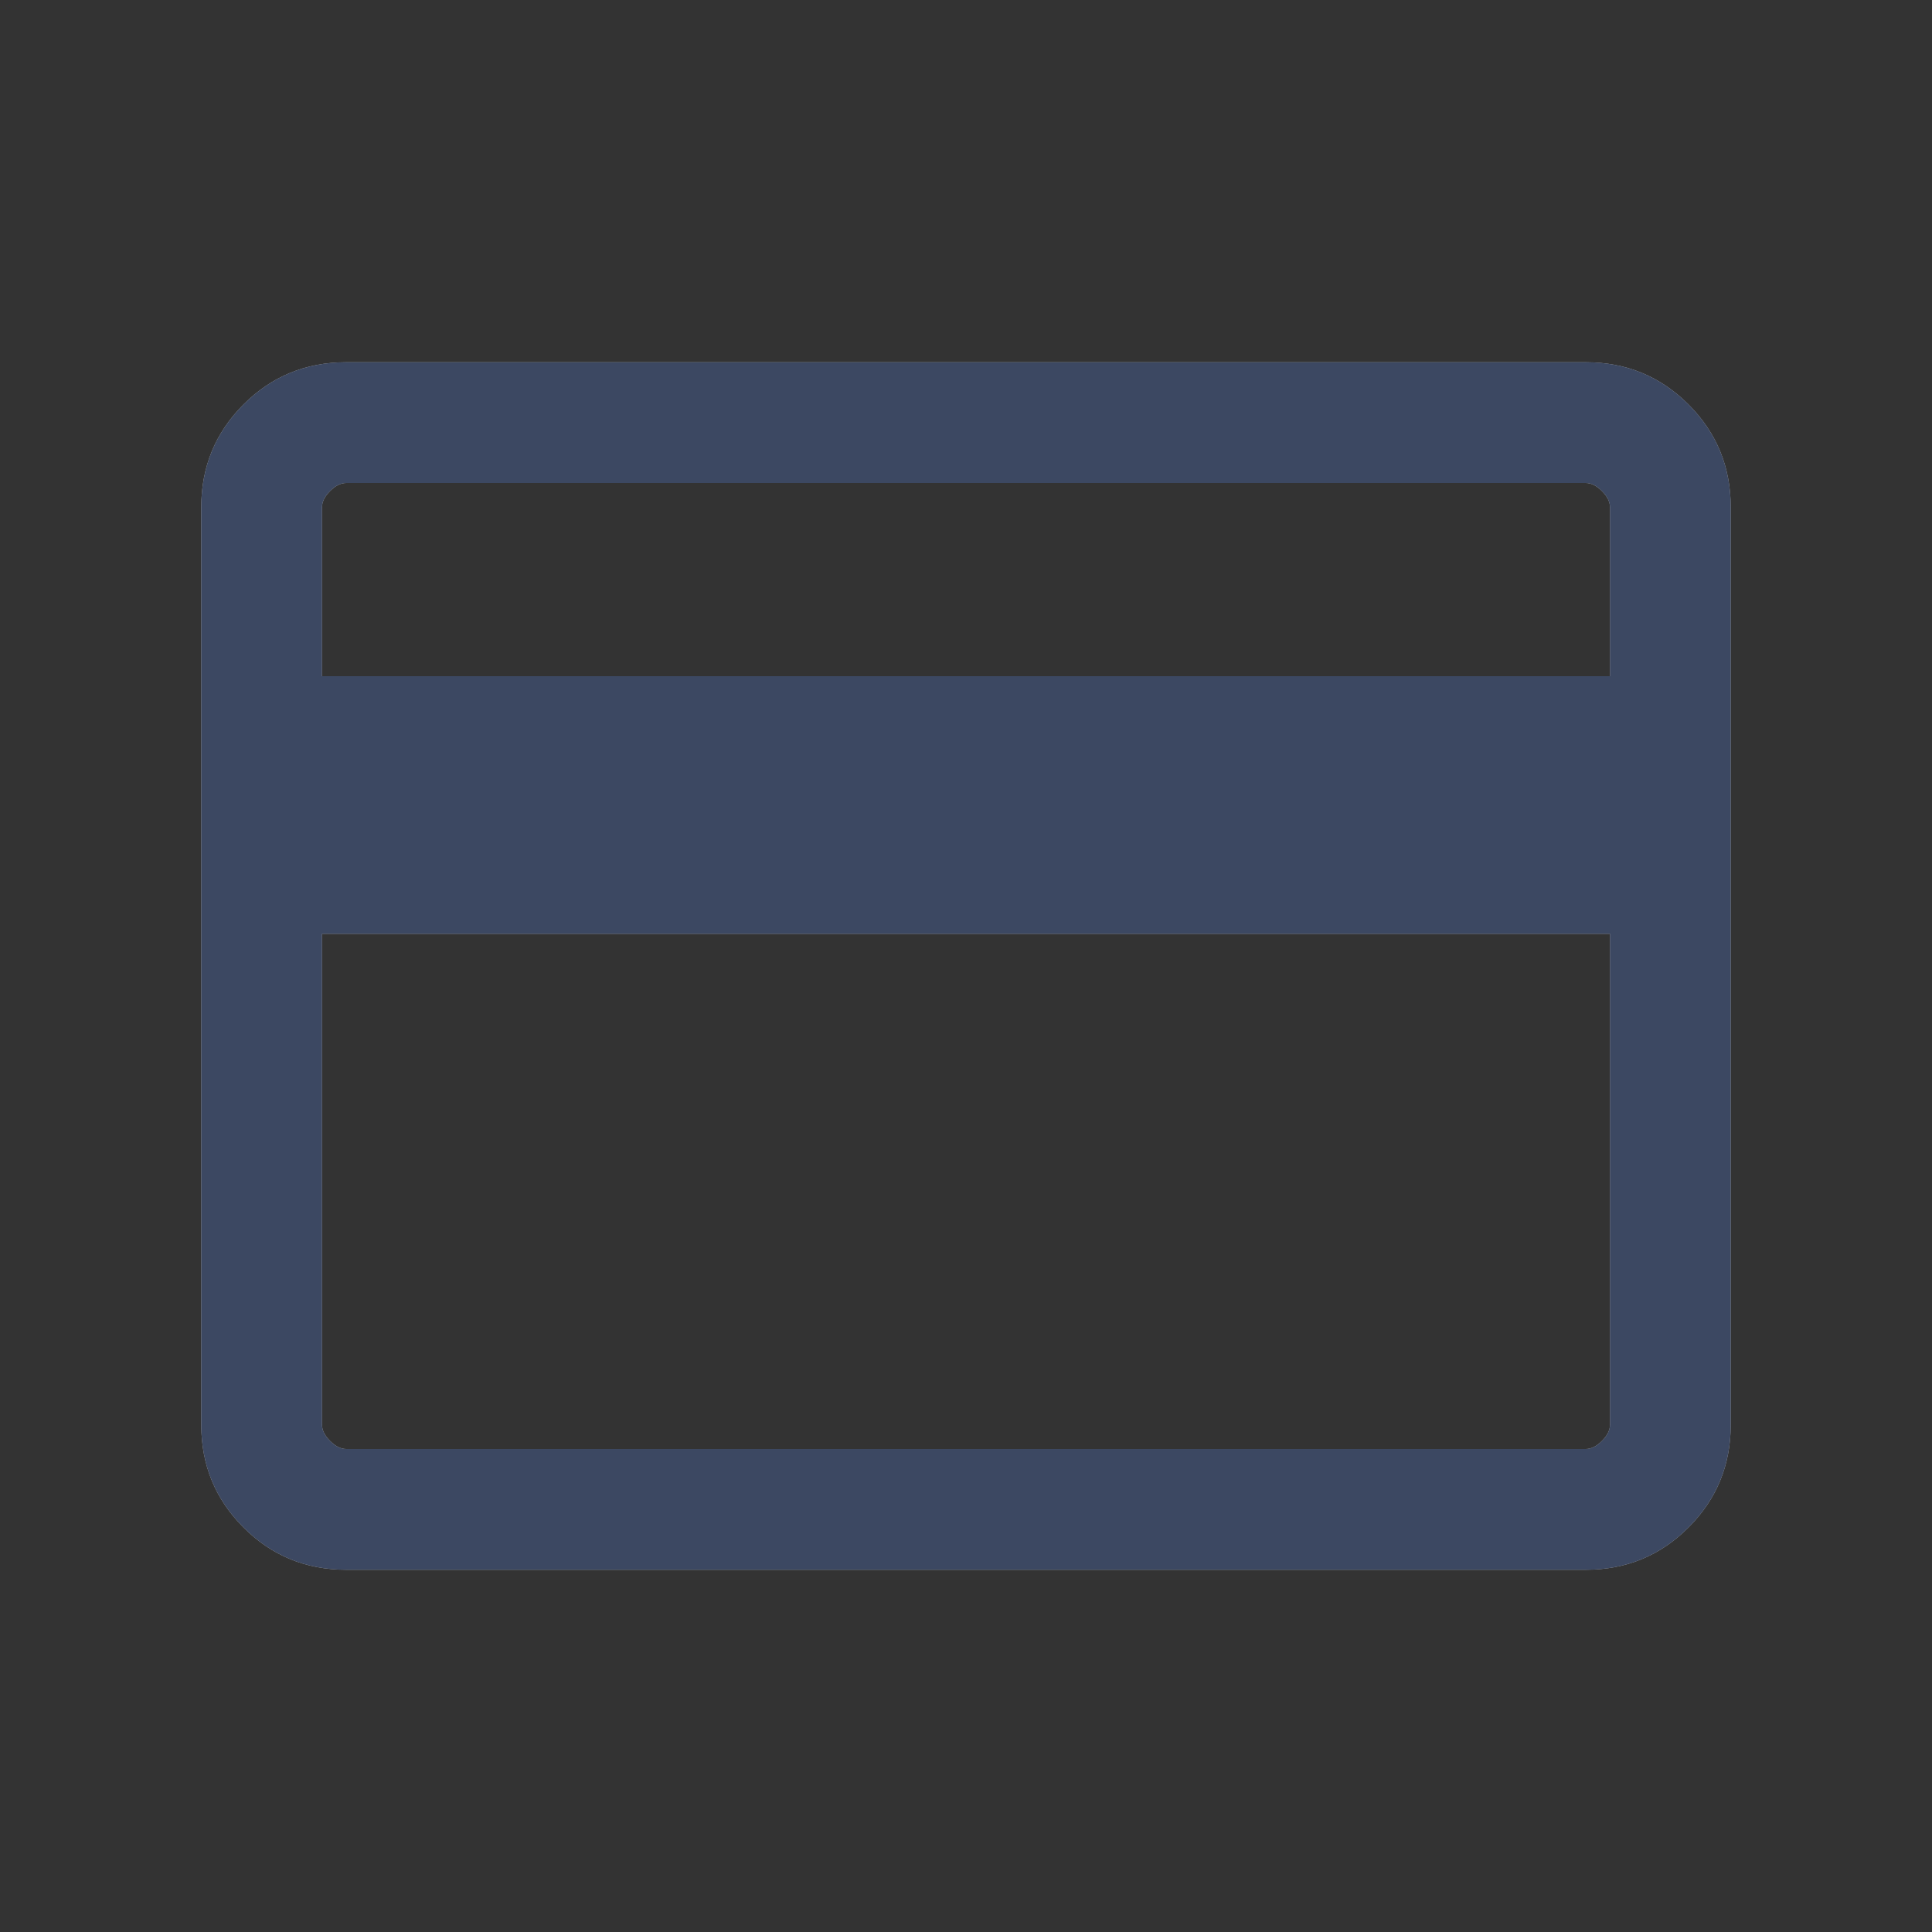 <svg width="28" height="28" viewBox="0 0 28 28" fill="none" xmlns="http://www.w3.org/2000/svg">
<rect x="0" y="0" width="28" height="28" fill="#333333" stroke="none"/>
<mask id="mask0_974_640" style="mask-type:alpha" maskUnits="userSpaceOnUse" x="0" y="0" width="28" height="28">
<rect width="28" height="28" fill="#D9D9D9"/>
</mask>
<g mask="url(#mask0_974_640)">
<path d="M25.083 7.35V20.65C25.083 21.233 24.879 21.729 24.471 22.137C24.062 22.546 23.567 22.75 22.983 22.75H5.017C4.433 22.75 3.937 22.546 3.529 22.137C3.121 21.729 2.917 21.233 2.917 20.65V7.35C2.917 6.767 3.121 6.271 3.529 5.862C3.937 5.454 4.433 5.25 5.017 5.25H22.983C23.567 5.25 24.062 5.454 24.471 5.862C24.879 6.271 25.083 6.767 25.083 7.35ZM4.667 9.8H23.333V7.35C23.333 7.272 23.294 7.194 23.217 7.117C23.139 7.039 23.061 7 22.983 7H5.017C4.939 7 4.861 7.039 4.783 7.117C4.706 7.194 4.667 7.272 4.667 7.35V9.8ZM4.667 13.533V20.65C4.667 20.728 4.706 20.806 4.783 20.883C4.861 20.961 4.939 21 5.017 21H22.983C23.061 21 23.139 20.961 23.217 20.883C23.294 20.806 23.333 20.728 23.333 20.65V13.533H4.667Z" fill="white"/>
<path d="M25.083 7.35V20.65C25.083 21.233 24.879 21.729 24.471 22.137C24.062 22.546 23.567 22.75 22.983 22.75H5.017C4.433 22.75 3.937 22.546 3.529 22.137C3.121 21.729 2.917 21.233 2.917 20.65V7.35C2.917 6.767 3.121 6.271 3.529 5.862C3.937 5.454 4.433 5.25 5.017 5.25H22.983C23.567 5.25 24.062 5.454 24.471 5.862C24.879 6.271 25.083 6.767 25.083 7.35ZM4.667 9.8H23.333V7.35C23.333 7.272 23.294 7.194 23.217 7.117C23.139 7.039 23.061 7 22.983 7H5.017C4.939 7 4.861 7.039 4.783 7.117C4.706 7.194 4.667 7.272 4.667 7.35V9.8ZM4.667 13.533V20.65C4.667 20.728 4.706 20.806 4.783 20.883C4.861 20.961 4.939 21 5.017 21H22.983C23.061 21 23.139 20.961 23.217 20.883C23.294 20.806 23.333 20.728 23.333 20.65V13.533H4.667Z" fill="black" fill-opacity="0.72"/>
<path d="M25.083 7.35V20.65C25.083 21.233 24.879 21.729 24.471 22.137C24.062 22.546 23.567 22.75 22.983 22.75H5.017C4.433 22.75 3.937 22.546 3.529 22.137C3.121 21.729 2.917 21.233 2.917 20.65V7.35C2.917 6.767 3.121 6.271 3.529 5.862C3.937 5.454 4.433 5.25 5.017 5.25H22.983C23.567 5.25 24.062 5.454 24.471 5.862C24.879 6.271 25.083 6.767 25.083 7.35ZM4.667 9.8H23.333V7.35C23.333 7.272 23.294 7.194 23.217 7.117C23.139 7.039 23.061 7 22.983 7H5.017C4.939 7 4.861 7.039 4.783 7.117C4.706 7.194 4.667 7.272 4.667 7.35V9.8ZM4.667 13.533V20.65C4.667 20.728 4.706 20.806 4.783 20.883C4.861 20.961 4.939 21 5.017 21H22.983C23.061 21 23.139 20.961 23.217 20.883C23.294 20.806 23.333 20.728 23.333 20.65V13.533H4.667Z" fill="#0055FF" fill-opacity="0.15"/>
</g>
</svg>
